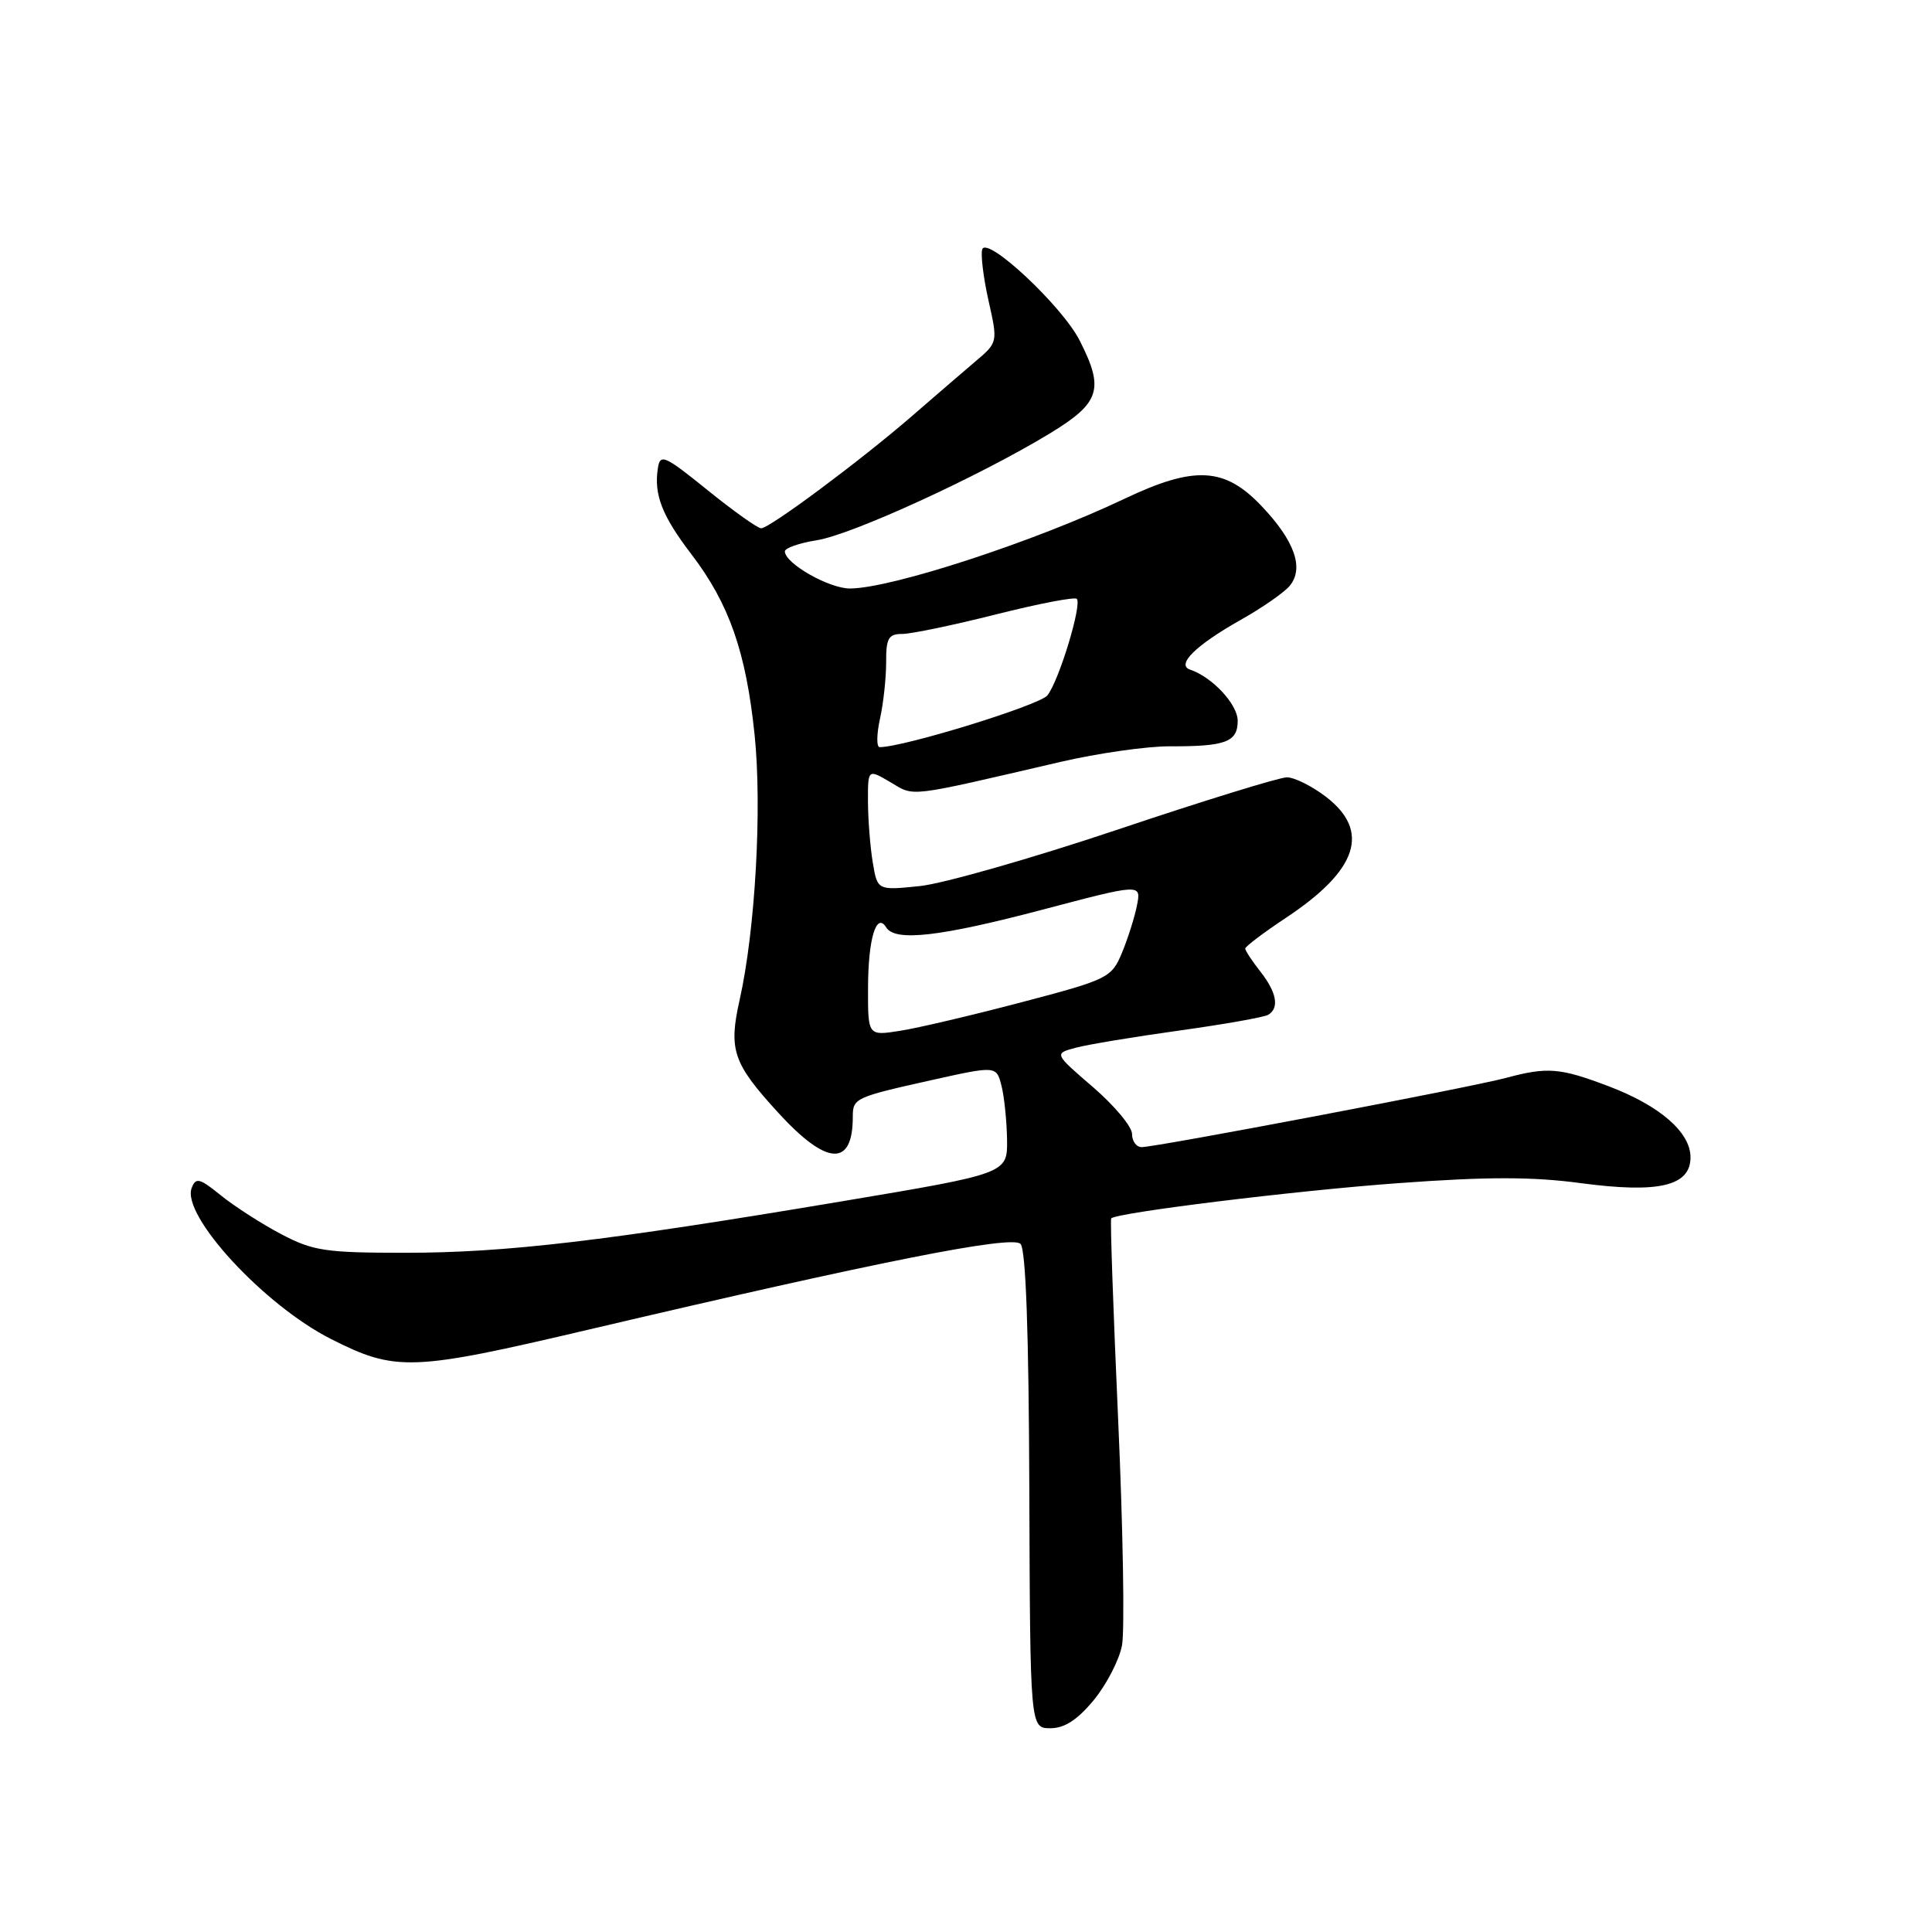 <?xml version="1.0" encoding="UTF-8" standalone="no"?>
<!DOCTYPE svg PUBLIC "-//W3C//DTD SVG 1.1//EN" "http://www.w3.org/Graphics/SVG/1.1/DTD/svg11.dtd" >
<svg xmlns="http://www.w3.org/2000/svg" xmlns:xlink="http://www.w3.org/1999/xlink" version="1.1" viewBox="0 0 256 256">
 <g >
 <path fill="currentColor"
d=" M 144.92 225.28 C 146.61 223.23 148.30 219.97 148.67 218.03 C 149.04 216.09 148.81 202.62 148.16 188.10 C 147.51 173.58 147.09 161.58 147.24 161.44 C 148.05 160.67 171.70 157.76 185.21 156.78 C 197.00 155.91 203.06 155.91 209.45 156.77 C 219.79 158.15 224.00 157.16 224.00 153.35 C 224.00 150.03 219.93 146.50 213.14 143.93 C 206.69 141.48 205.04 141.35 199.50 142.84 C 194.89 144.08 153.19 152.00 151.28 152.00 C 150.57 152.00 150.00 151.21 150.00 150.25 C 150.00 149.29 147.67 146.50 144.83 144.05 C 139.66 139.60 139.66 139.60 142.55 138.83 C 144.14 138.40 150.32 137.38 156.28 136.55 C 162.24 135.72 167.55 134.78 168.06 134.46 C 169.55 133.54 169.16 131.48 167.00 128.73 C 165.90 127.33 165.00 125.96 165.00 125.69 C 165.00 125.42 167.46 123.56 170.46 121.57 C 179.95 115.27 181.62 110.10 175.66 105.55 C 173.82 104.15 171.51 103.00 170.52 103.00 C 169.54 103.00 159.45 106.11 148.11 109.92 C 136.78 113.72 124.97 117.09 121.88 117.41 C 116.26 117.99 116.26 117.99 115.64 114.24 C 115.30 112.18 115.02 108.56 115.01 106.19 C 115.00 101.89 115.00 101.89 117.99 103.65 C 121.25 105.58 119.98 105.73 140.50 100.96 C 145.45 99.81 151.97 98.88 155.00 98.89 C 162.41 98.92 164.00 98.32 164.00 95.51 C 164.00 93.33 160.64 89.72 157.70 88.73 C 155.81 88.09 158.43 85.51 164.36 82.16 C 167.23 80.55 170.16 78.51 170.89 77.63 C 172.83 75.29 171.55 71.66 167.14 67.03 C 162.26 61.89 158.26 61.69 149.00 66.09 C 137.09 71.76 118.19 77.94 112.65 77.98 C 109.88 78.00 104.00 74.66 104.00 73.06 C 104.00 72.62 105.91 71.95 108.25 71.58 C 112.90 70.84 129.74 63.12 139.08 57.45 C 145.78 53.38 146.36 51.58 143.05 45.10 C 140.73 40.54 130.76 31.22 130.15 33.04 C 129.93 33.72 130.30 36.77 130.98 39.82 C 132.23 45.37 132.23 45.37 129.20 47.93 C 127.54 49.35 123.77 52.58 120.84 55.13 C 114.04 61.02 101.98 70.00 100.86 70.00 C 100.39 70.00 97.20 67.73 93.76 64.95 C 88.03 60.32 87.47 60.08 87.17 62.05 C 86.63 65.54 87.72 68.35 91.62 73.45 C 96.62 80.00 98.85 86.37 99.99 97.38 C 100.99 107.05 100.08 123.23 98.01 132.47 C 96.52 139.12 97.11 140.87 103.10 147.42 C 109.56 154.49 113.00 154.68 113.00 147.98 C 113.00 145.52 113.28 145.39 123.35 143.14 C 132.02 141.21 132.02 141.21 132.70 143.86 C 133.07 145.31 133.40 148.53 133.44 151.00 C 133.50 155.50 133.50 155.50 111.50 159.19 C 80.04 164.47 67.02 166.00 53.67 166.00 C 43.09 166.00 41.47 165.75 37.22 163.51 C 34.62 162.14 31.04 159.83 29.26 158.39 C 26.45 156.11 25.95 155.98 25.40 157.41 C 24.01 161.03 34.97 172.93 43.83 177.41 C 52.44 181.78 54.53 181.70 78.08 176.16 C 116.46 167.14 134.05 163.65 135.22 164.82 C 135.93 165.53 136.32 176.47 136.39 197.44 C 136.50 228.99 136.50 228.99 139.18 229.00 C 141.05 229.00 142.77 227.89 144.92 225.28 Z  M 115.02 130.88 C 115.03 124.39 116.13 120.78 117.43 122.89 C 118.61 124.80 124.55 124.12 138.12 120.54 C 151.23 117.08 151.23 117.08 150.65 119.99 C 150.33 121.59 149.43 124.42 148.65 126.29 C 147.28 129.56 146.82 129.79 135.37 132.80 C 128.84 134.52 121.59 136.23 119.25 136.59 C 115.00 137.26 115.00 137.26 115.02 130.88 Z  M 116.60 95.25 C 117.06 93.19 117.42 89.81 117.42 87.75 C 117.40 84.57 117.73 84.00 119.55 84.00 C 120.74 84.00 126.31 82.84 131.94 81.42 C 137.57 80.00 142.40 79.07 142.68 79.35 C 143.40 80.07 140.33 90.19 138.79 92.14 C 137.76 93.44 119.76 99.00 116.56 99.00 C 116.13 99.00 116.15 97.31 116.60 95.25 Z "/>
</g>
</svg>